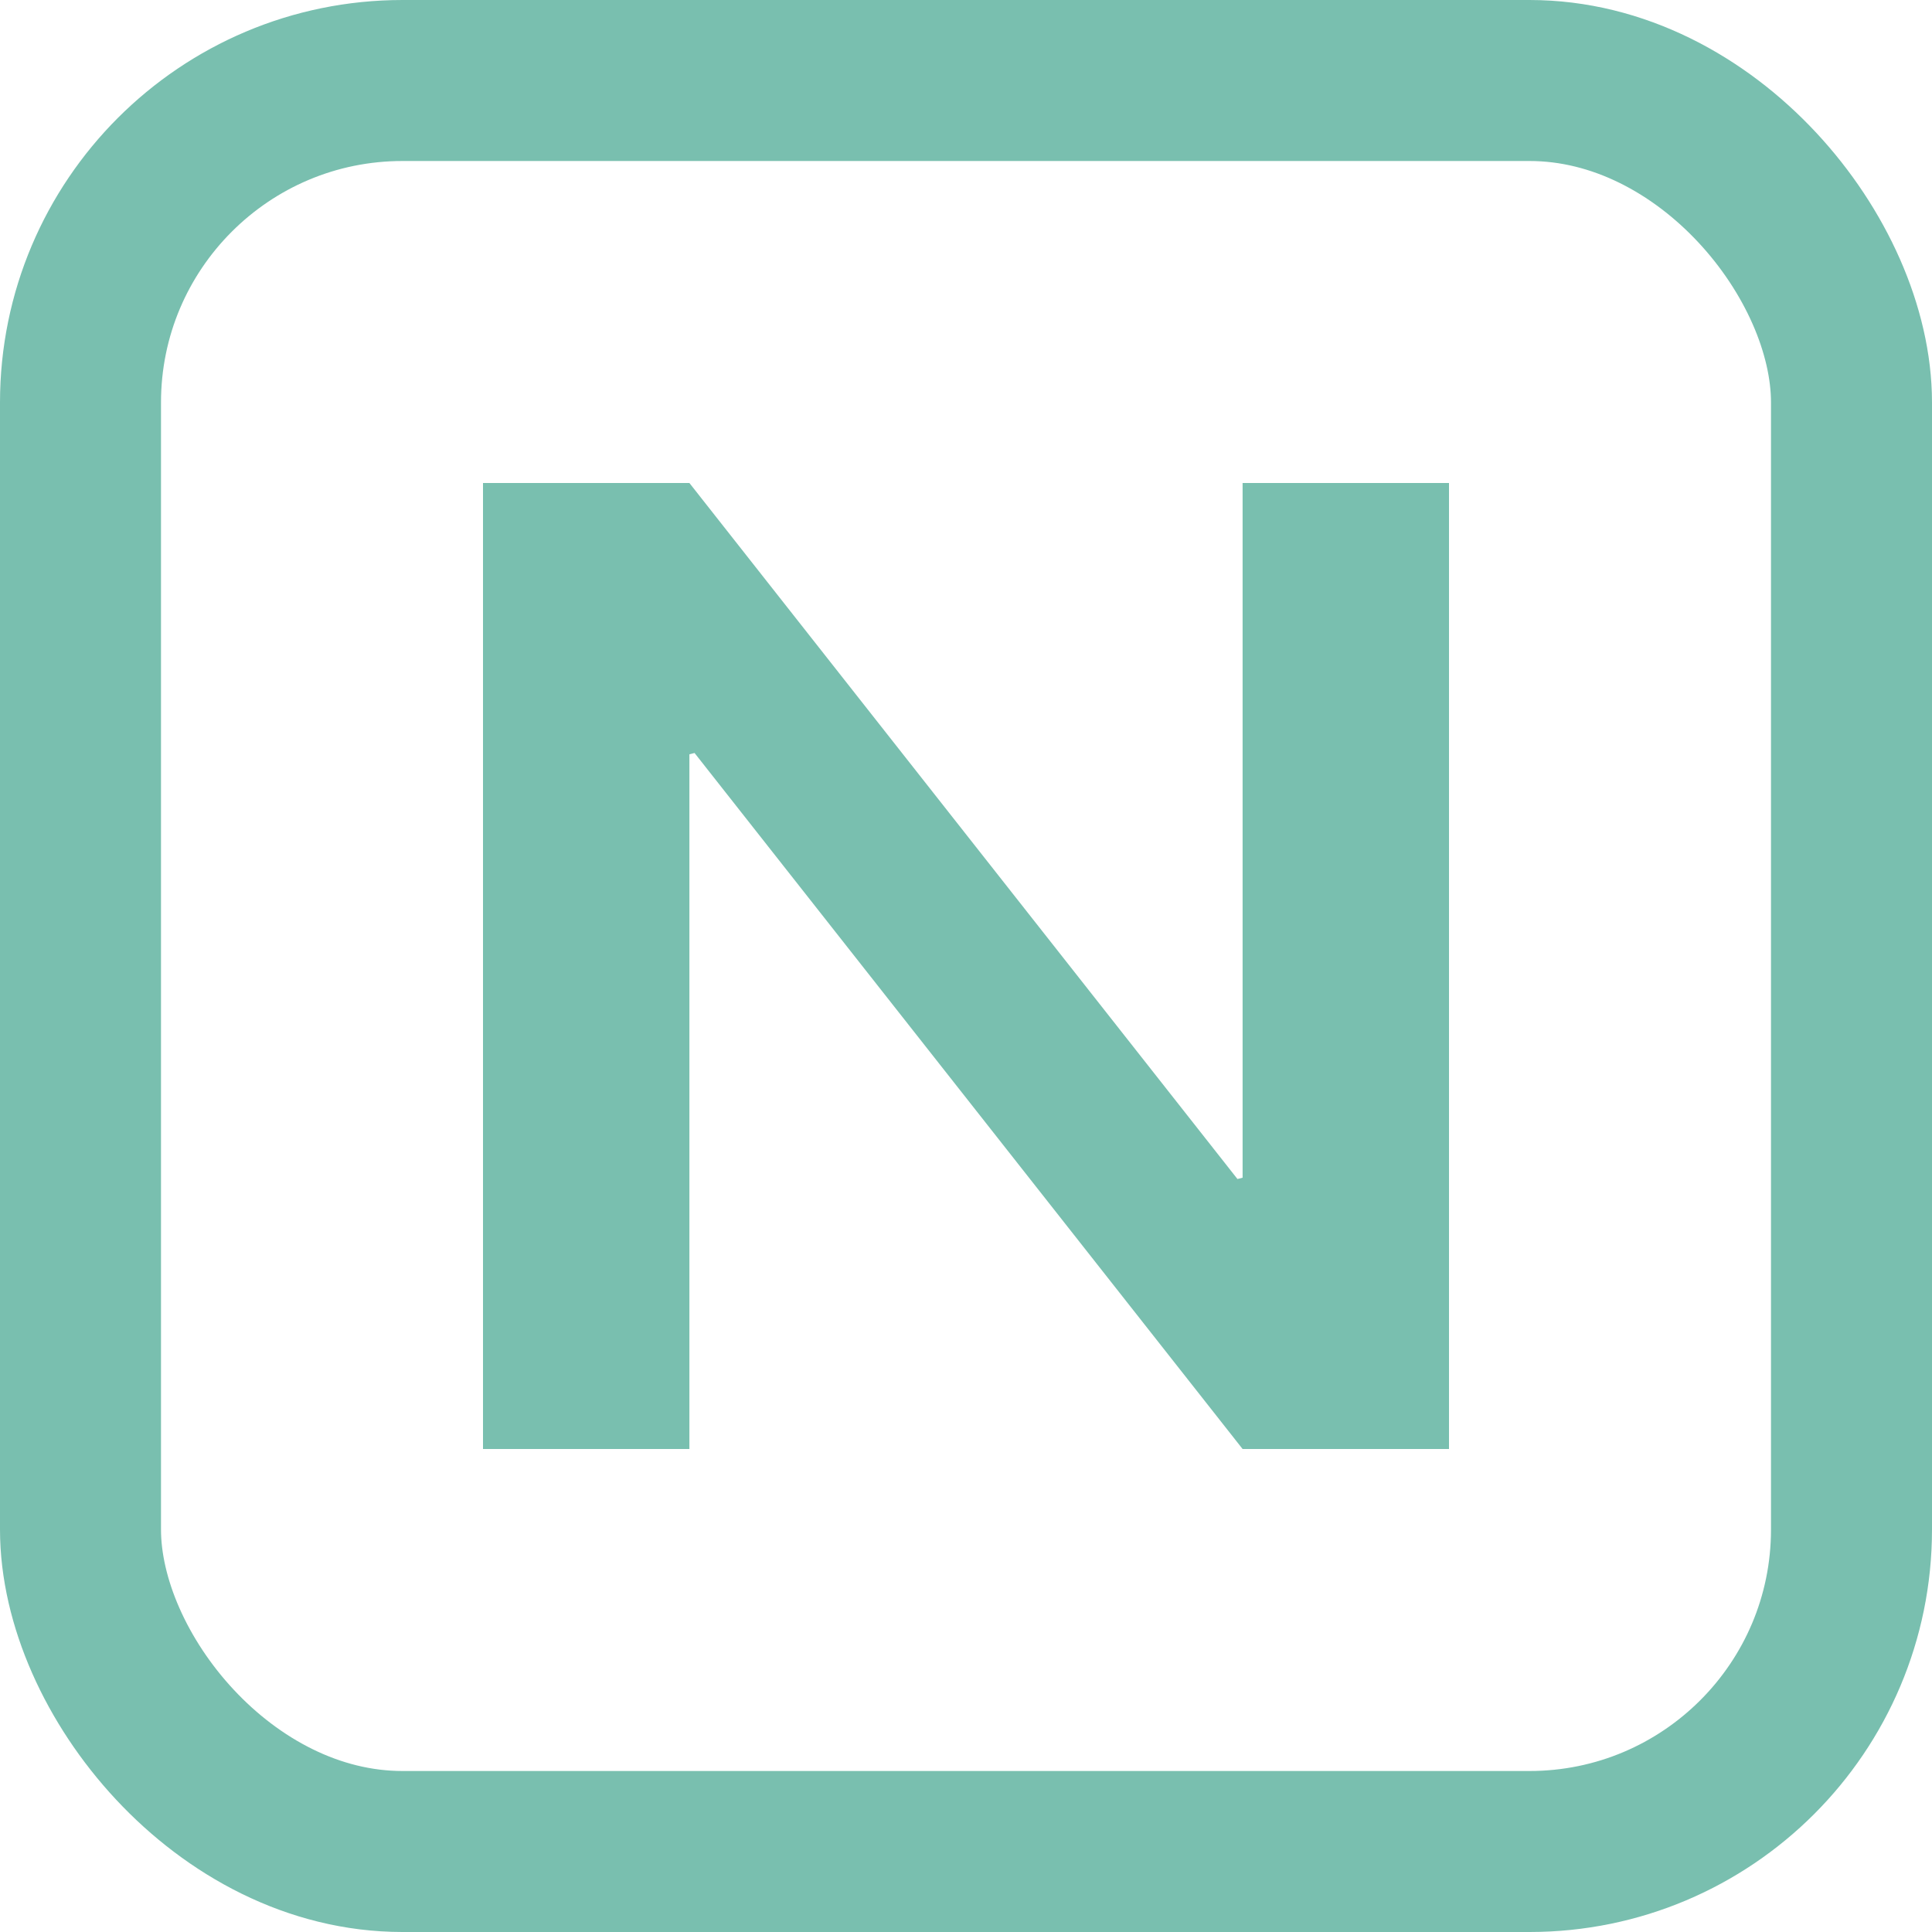 <?xml version="1.0" encoding="UTF-8"?>
<svg width="12px" height="12px" viewBox="0 0 12 12" version="1.1" xmlns="http://www.w3.org/2000/svg" xmlns:xlink="http://www.w3.org/1999/xlink">
    <title>中立场</title>
    <g id="页面-1" stroke="none" stroke-width="1" fill="none" fill-rule="evenodd">
        <g id="足球标准版" transform="translate(-88, -202)">
            <g id="编组-6备份" transform="translate(7, 190)">
                <g id="中立场" transform="translate(81, 12)">
                    <rect id="矩形" stroke="#79BFAF" x="0.5" y="0.5" width="11" height="11" rx="2"></rect>
                    <polygon id="形状结合" fill="#79BFAF" points="4.282 9 4.282 4.685 4.314 4.677 7.718 9 9 9 9 3 7.718 3 7.718 7.315 7.686 7.323 4.282 3 3 3 3 9"></polygon>
                </g>
            </g>
        </g>
    </g>
</svg>